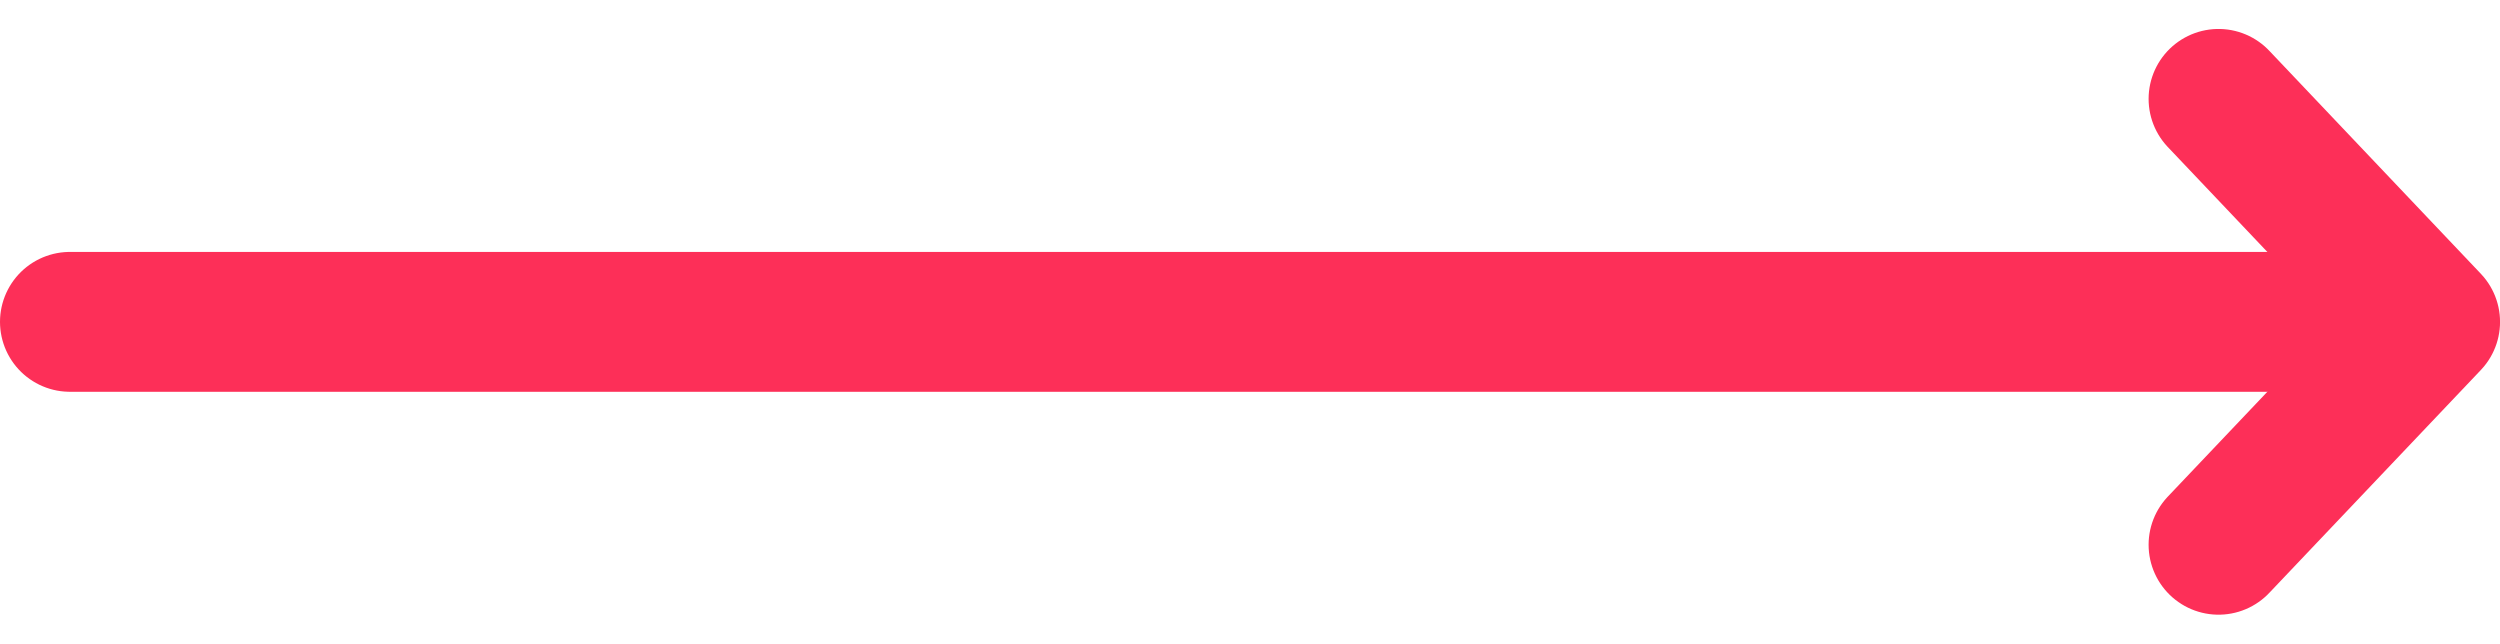 <svg xmlns="http://www.w3.org/2000/svg" width="71.5" height="18.408" viewBox="0 0 71.5 18.408"><g transform="translate(-380.5 1.279)"><path d="M-30,0H37" transform="translate(412.5 7.926)" fill="none" stroke="#fd2f58" stroke-linecap="round" stroke-width="4"/><path d="M856.116,56l6.051,6.378-6.051,6.374" transform="translate(-412.166 -54.451)" fill="none" stroke="#fd2f58" stroke-linecap="round" stroke-linejoin="round" stroke-width="4"/></g></svg>